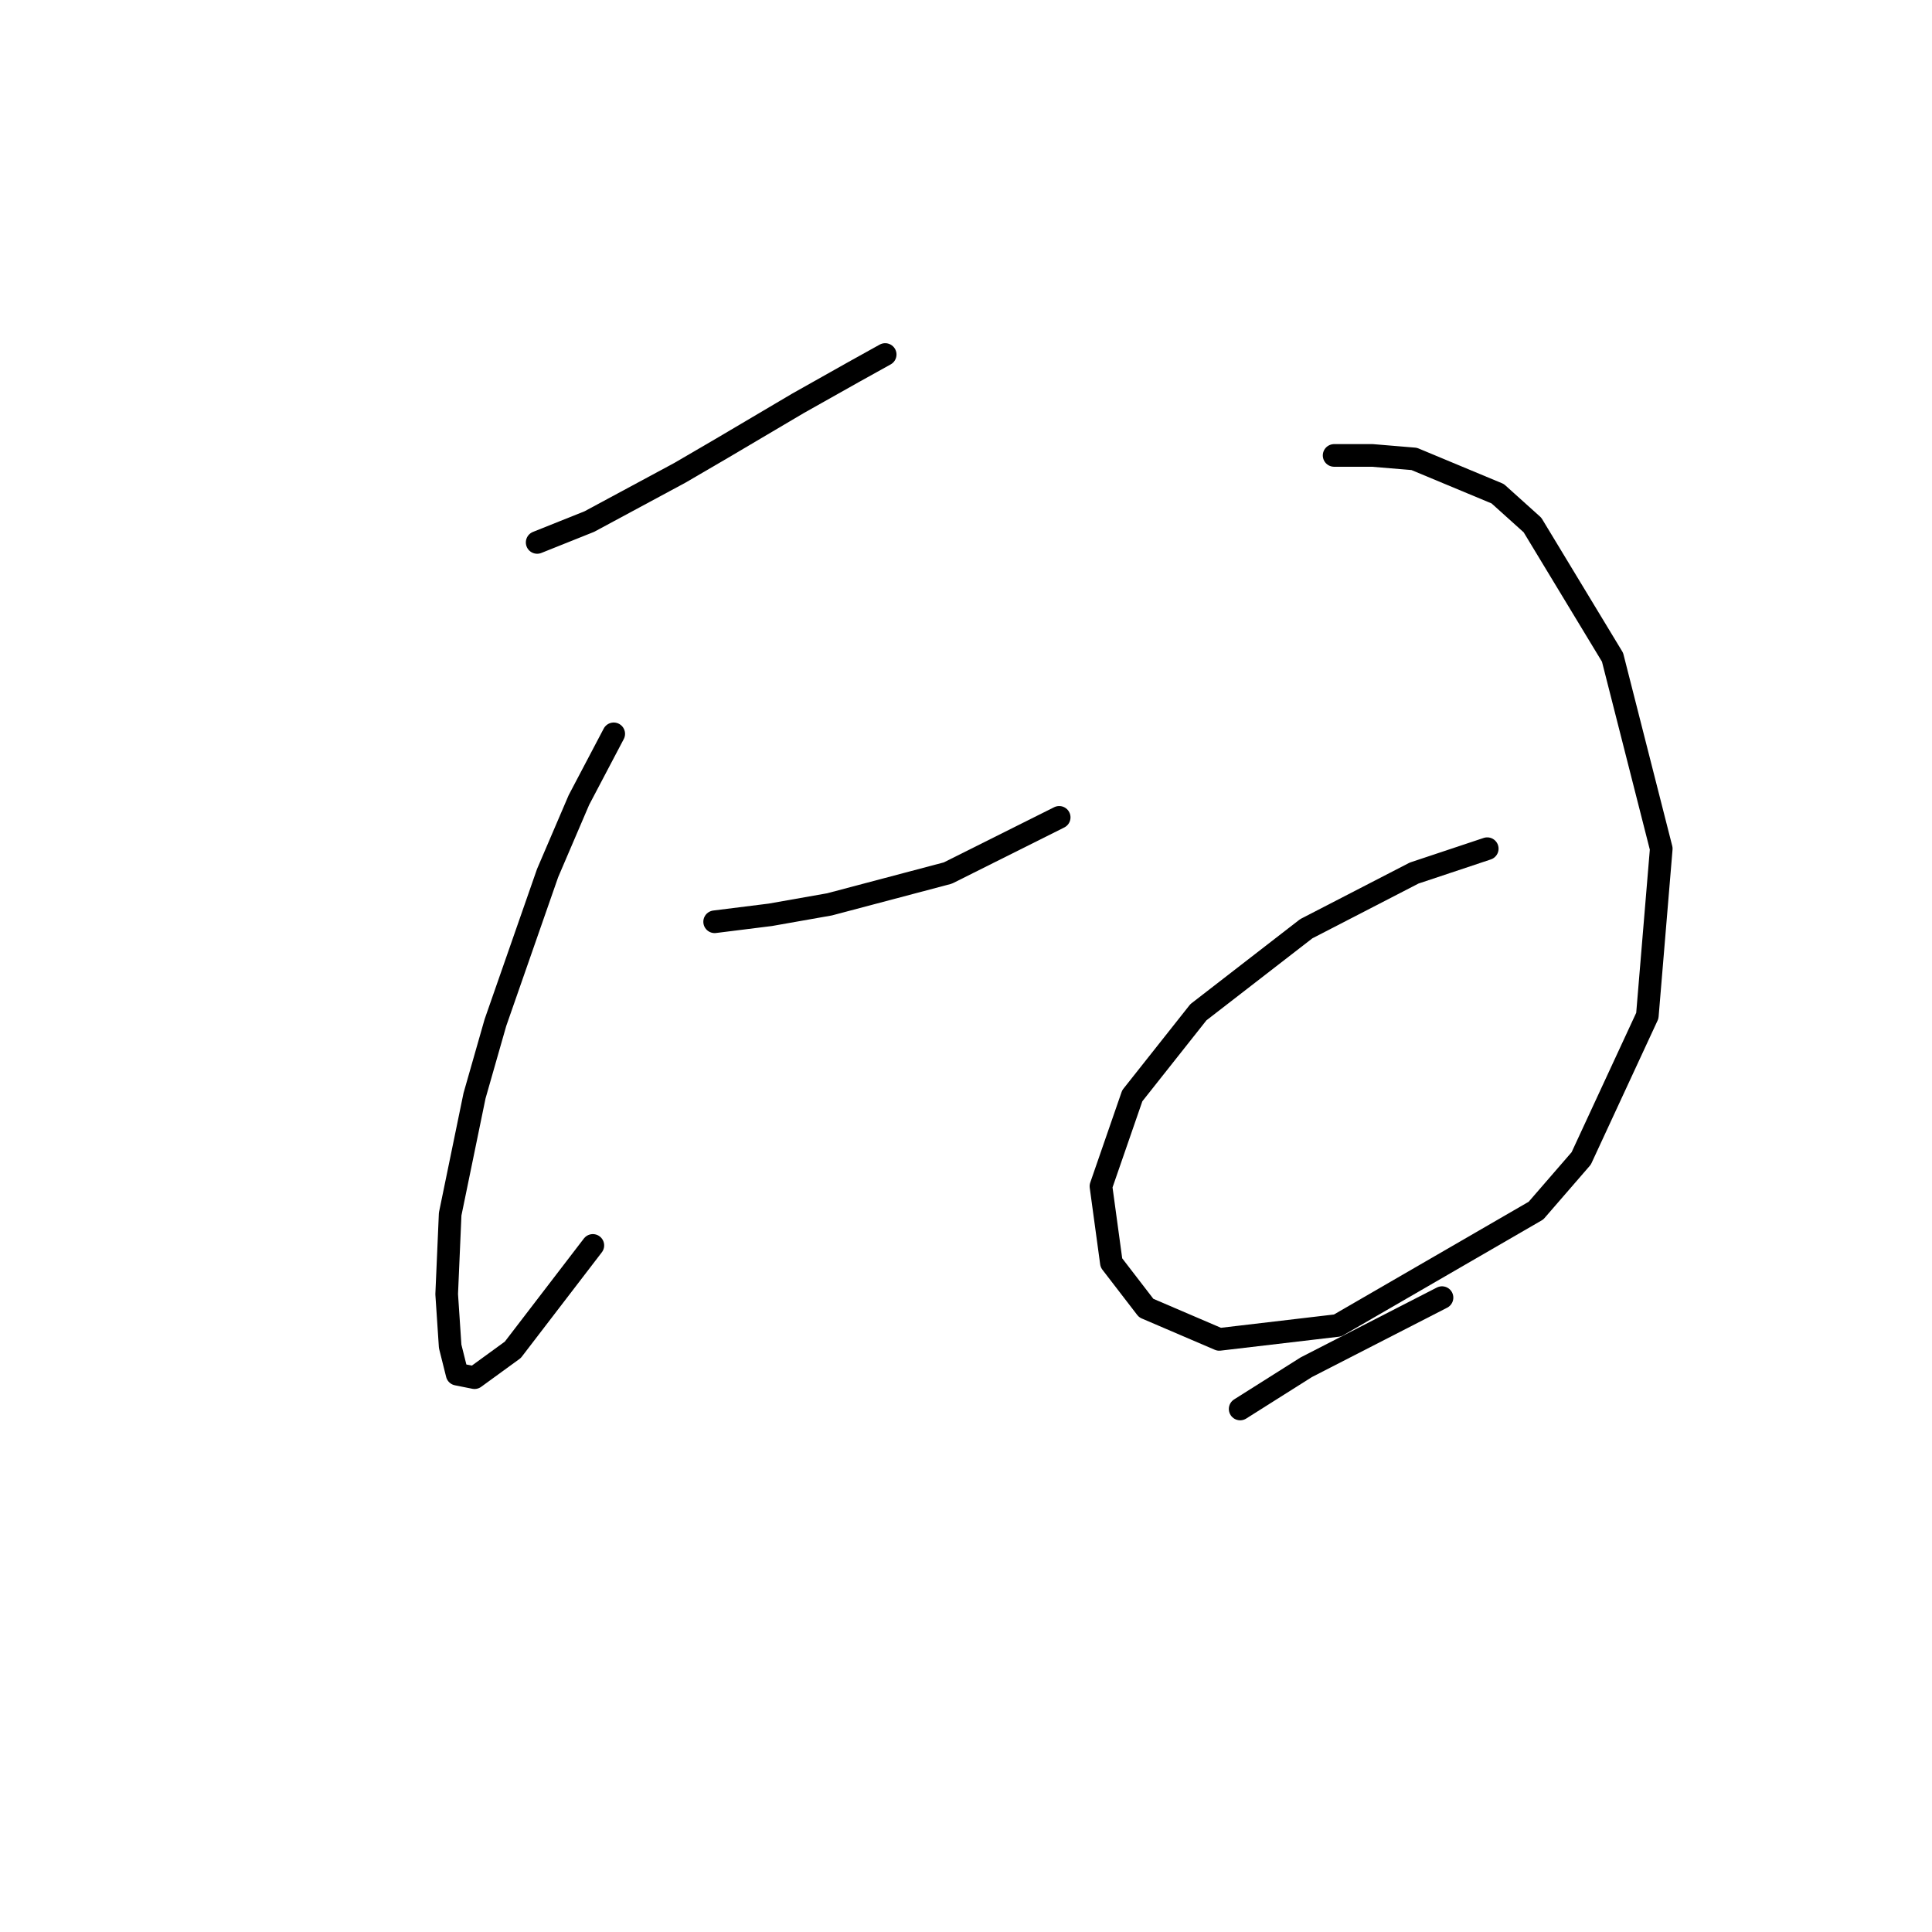 <?xml version="1.0" standalone="no"?>
    <svg width="256" height="256" xmlns="http://www.w3.org/2000/svg" version="1.1">
    <polyline stroke="black" stroke-width="3" stroke-linecap="round" fill="transparent" stroke-linejoin="round" points="71.177 71.875 78.094 69.108 90.084 62.652 95.617 59.424 105.763 53.43 113.141 49.279 117.291 46.974 117.291 46.974 " />
        <polyline stroke="black" stroke-width="3" stroke-linecap="round" fill="transparent" stroke-linejoin="round" points="81.322 97.238 76.711 105.999 72.561 115.683 65.643 135.512 62.877 145.196 59.649 160.875 59.188 171.481 59.649 178.398 60.571 182.087 62.877 182.548 67.949 178.859 78.555 165.025 78.555 165.025 " />
        <polyline stroke="black" stroke-width="3" stroke-linecap="round" fill="transparent" stroke-linejoin="round" points="94.695 122.139 102.073 121.217 109.913 119.833 125.591 115.683 140.348 108.305 140.348 108.305 " />
        <polyline stroke="black" stroke-width="3" stroke-linecap="round" fill="transparent" stroke-linejoin="round" points="176.778 60.347 181.85 60.347 187.384 60.808 198.451 65.419 203.063 69.569 213.669 87.093 220.125 112.455 218.28 134.59 209.519 153.496 203.524 160.414 177.239 175.631 161.56 177.476 151.876 173.325 147.265 167.331 145.882 157.186 150.032 145.196 158.793 134.129 173.089 123.061 187.384 115.683 197.068 112.455 197.068 112.455 " />
        <polyline stroke="black" stroke-width="3" stroke-linecap="round" fill="transparent" stroke-linejoin="round" points="164.327 186.698 173.089 181.165 191.073 171.942 191.073 171.942 " />
        </svg>
